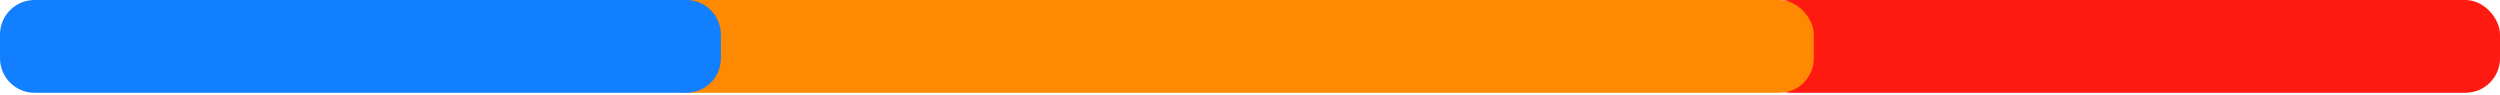 <svg width="290" height="11" viewBox="0 0 290 11" fill="none" xmlns="http://www.w3.org/2000/svg">
<rect x="203.681" width="86.319" height="10.762" rx="4" fill="#FF1A11"/>
<rect x="75.529" width="134.873" height="10.762" rx="4" fill="#FF8900"/>
<path d="M0 4C0 1.791 1.791 0 4 0H79.621C81.83 0 83.621 1.791 83.621 4V6.762C83.621 8.971 81.83 10.762 79.621 10.762H4C1.791 10.762 0 8.971 0 6.762V4Z" fill="#117FFF"/>
</svg>
